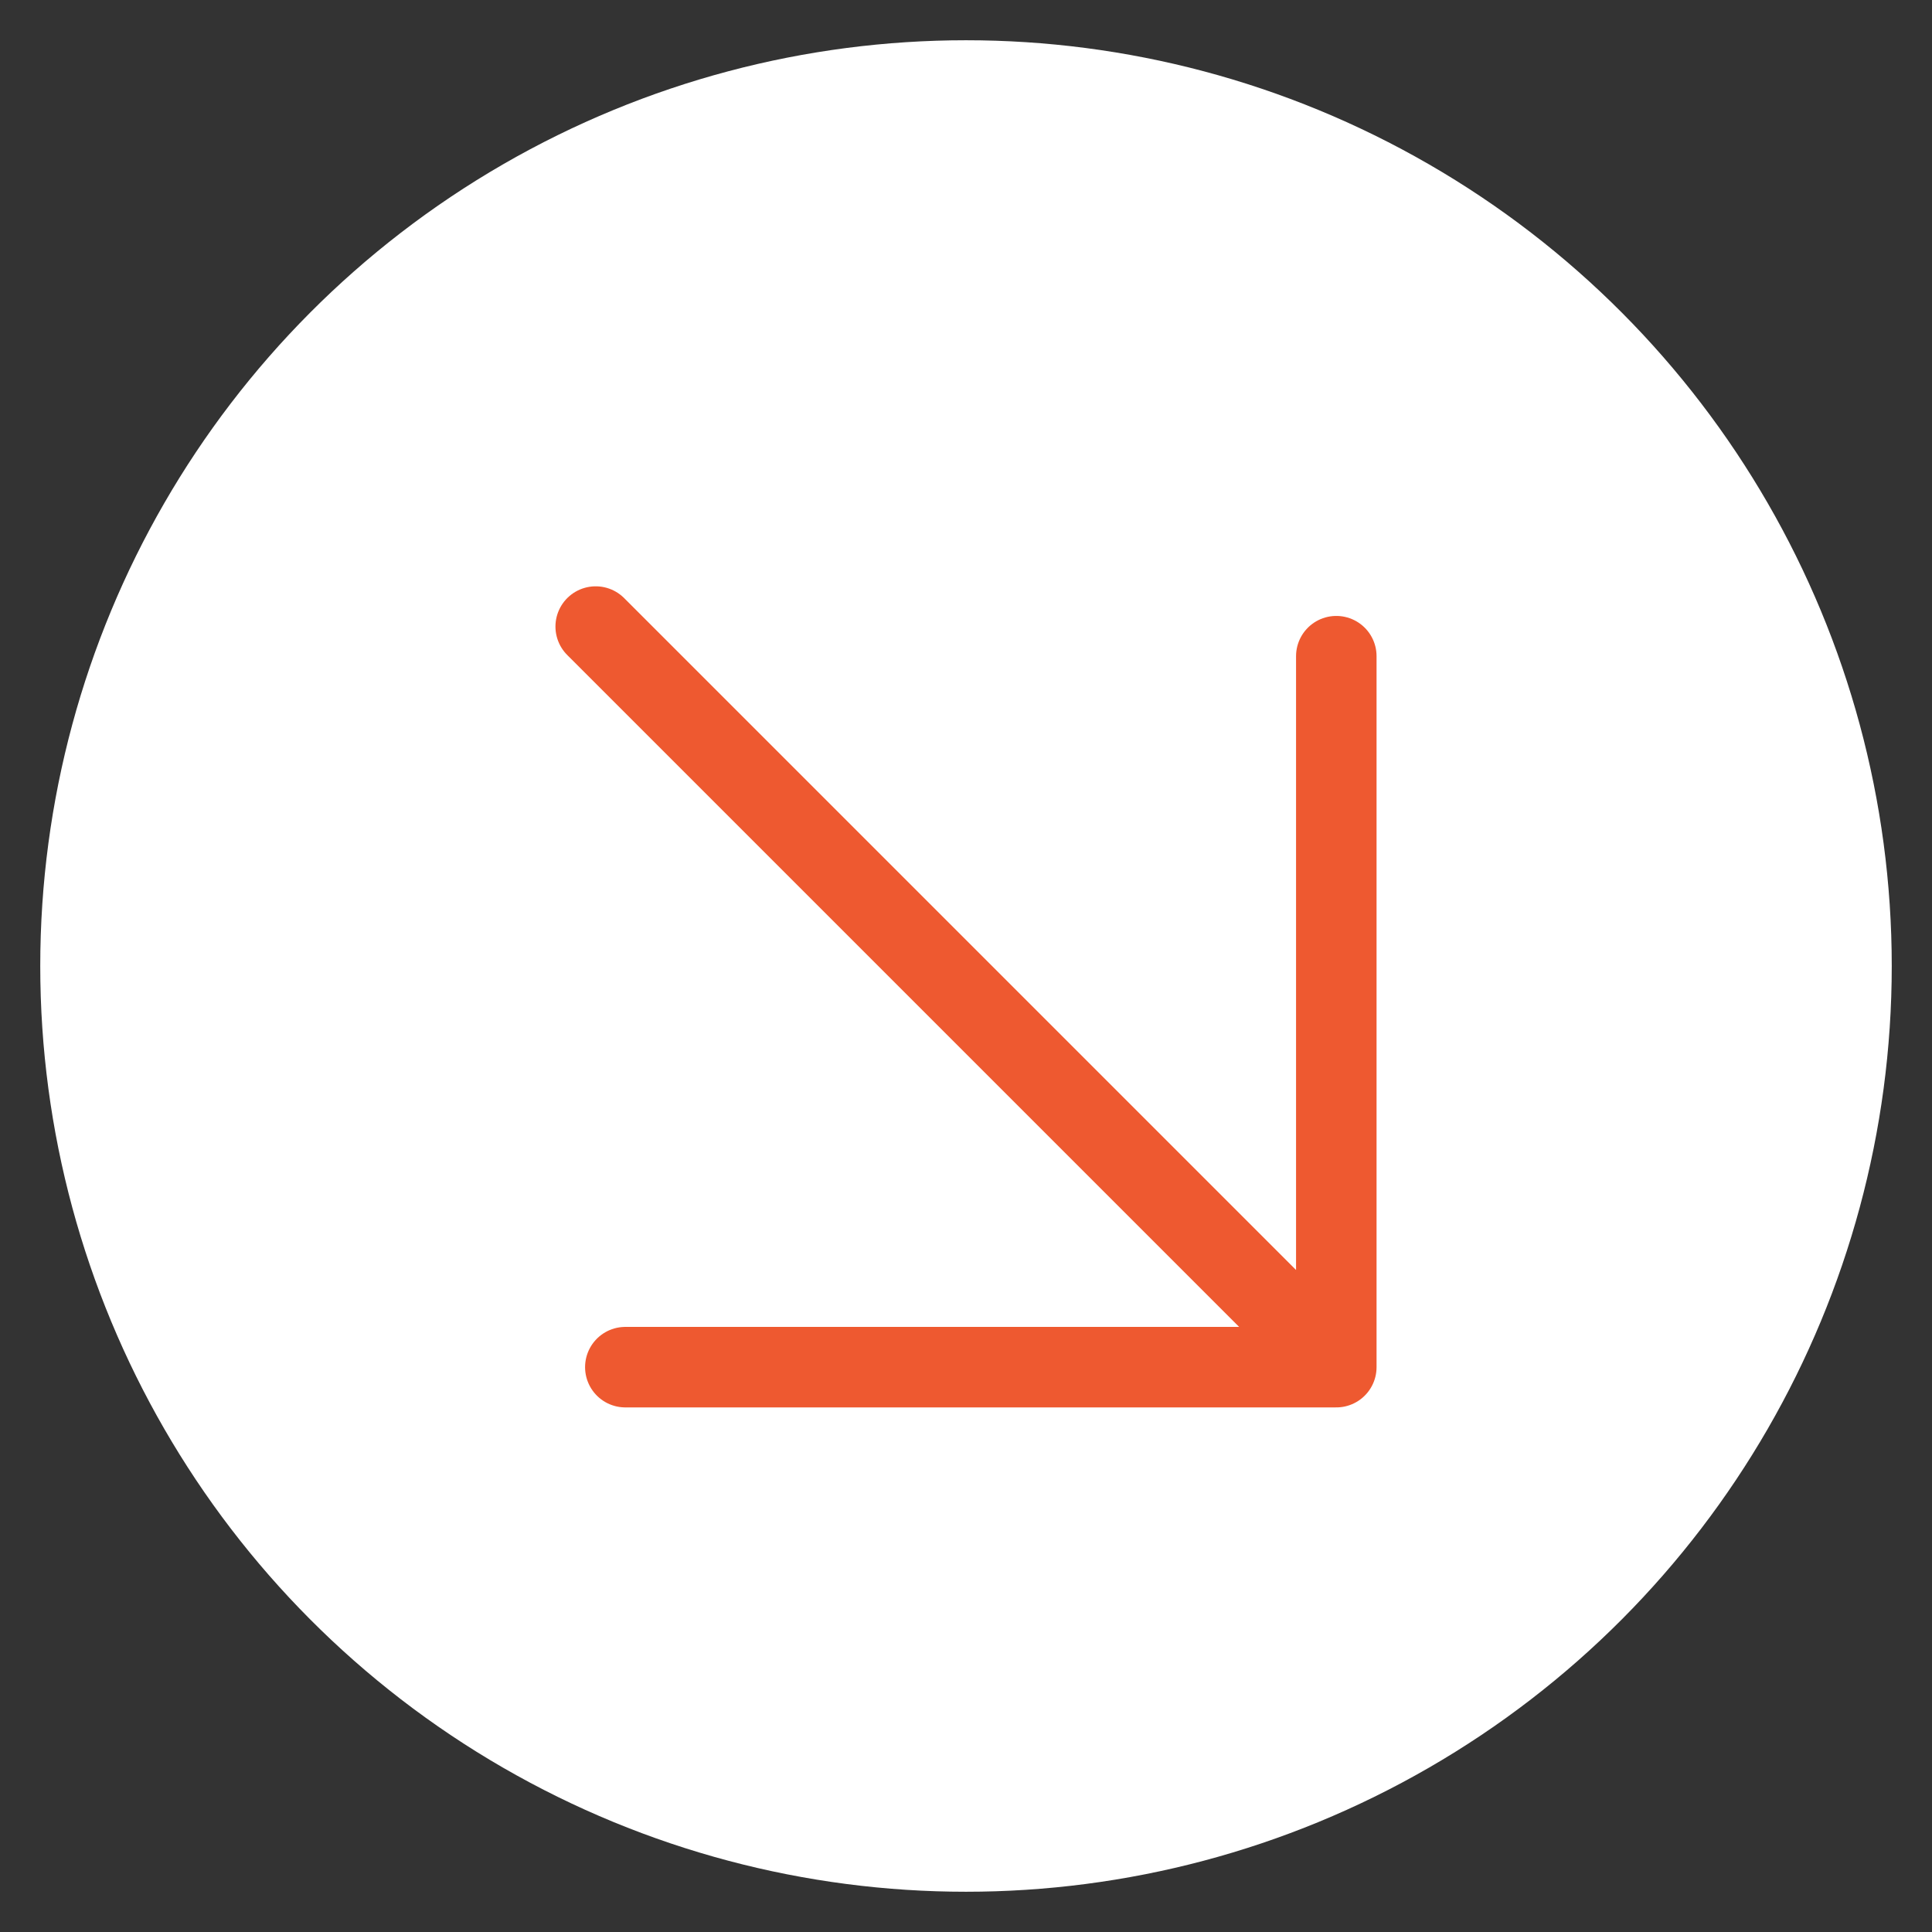 <svg width="36" height="36" viewBox="0 0 36 36" fill="none" xmlns="http://www.w3.org/2000/svg">
<rect x="0" y="0" width="36" height="36" fill="#333333" stroke="none"/>
<circle cx="18" cy="18" r="17.25" fill="white"/>
<path d="M11.1 11.675L24.9 25.475M24.9 25.475H11.652M24.9 25.475V12.227" stroke="#EE5930" stroke-width="1.5" stroke-linecap="round" stroke-linejoin="round"/>
</svg>

